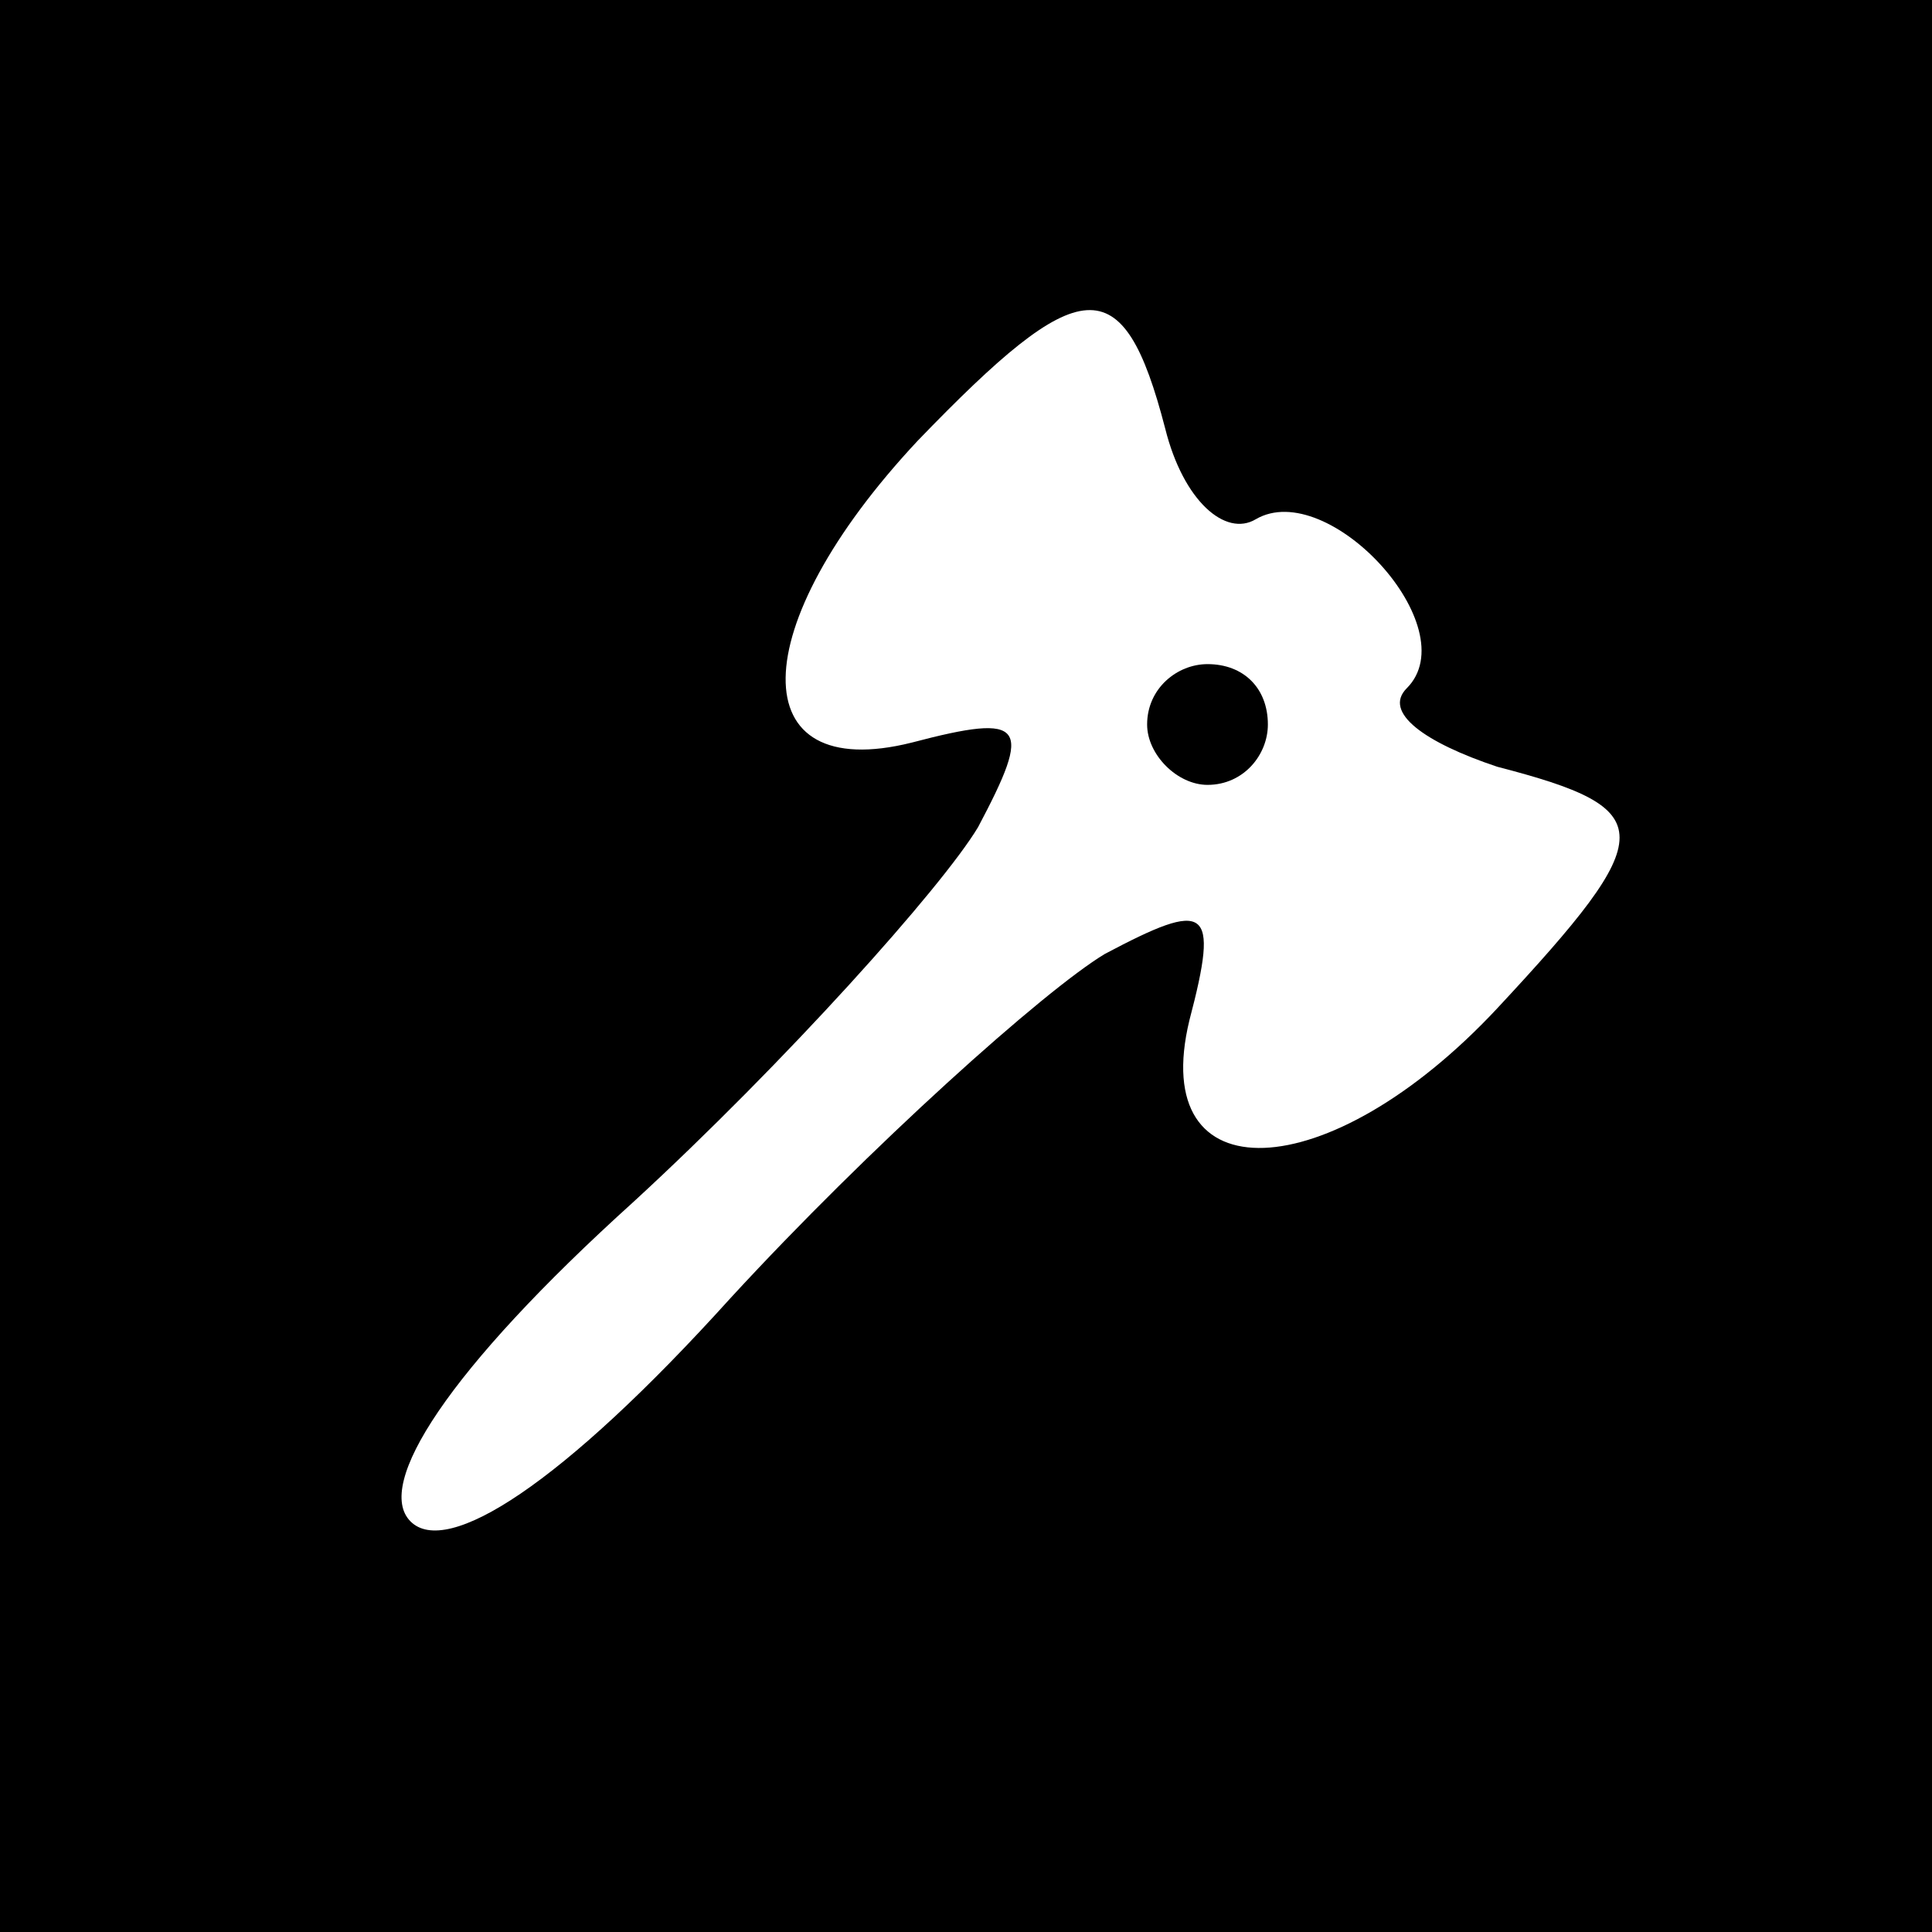 <?xml version="1.0" standalone="no"?>
<!DOCTYPE svg PUBLIC "-//W3C//DTD SVG 20010904//EN"
 "http://www.w3.org/TR/2001/REC-SVG-20010904/DTD/svg10.dtd">
<svg version="1.0" xmlns="http://www.w3.org/2000/svg"
 width="32pt" height="32pt" viewBox="0 0 32 32"
 preserveAspectRatio="xMidYMid meet">
<rect x="0" y="0" width="32" height="32" fill="#808080" stroke="none"/>
<g transform="translate(0,32) scale(0.1,-0.1)"
fill="#000000" stroke="none">
<path fill="#000000" stroke="none" d="M0 160 l0 -160 160 0 160 0 0 160 0
160 -160 0 -160 0 0 -160z"/>
<path fill="#ffffff" stroke="none" d="M193 249 c3 -12 10 -18 15 -15 12 7 35
-18 25 -28 -4 -4 3 -9 15 -13 27 -7 27 -11 0 -40 -28 -30 -58 -31 -51 -2 5 19
3 20 -14 11 -10 -6 -39 -32 -62 -57 -28 -31 -47 -43 -53 -37 -6 6 6 25 37 53
25 23 51 52 57 62 9 17 8 19 -11 14 -28 -7 -28 19 1 50 27 28 34 29 41 2z"/>
<path fill="#000000" stroke="none" d="M190 200 c0 -5 5 -10 10 -10 6 0 10 5
10 10 0 6 -4 10 -10 10 -5 0 -10 -4 -10 -10z"/>
</g>
</svg>
